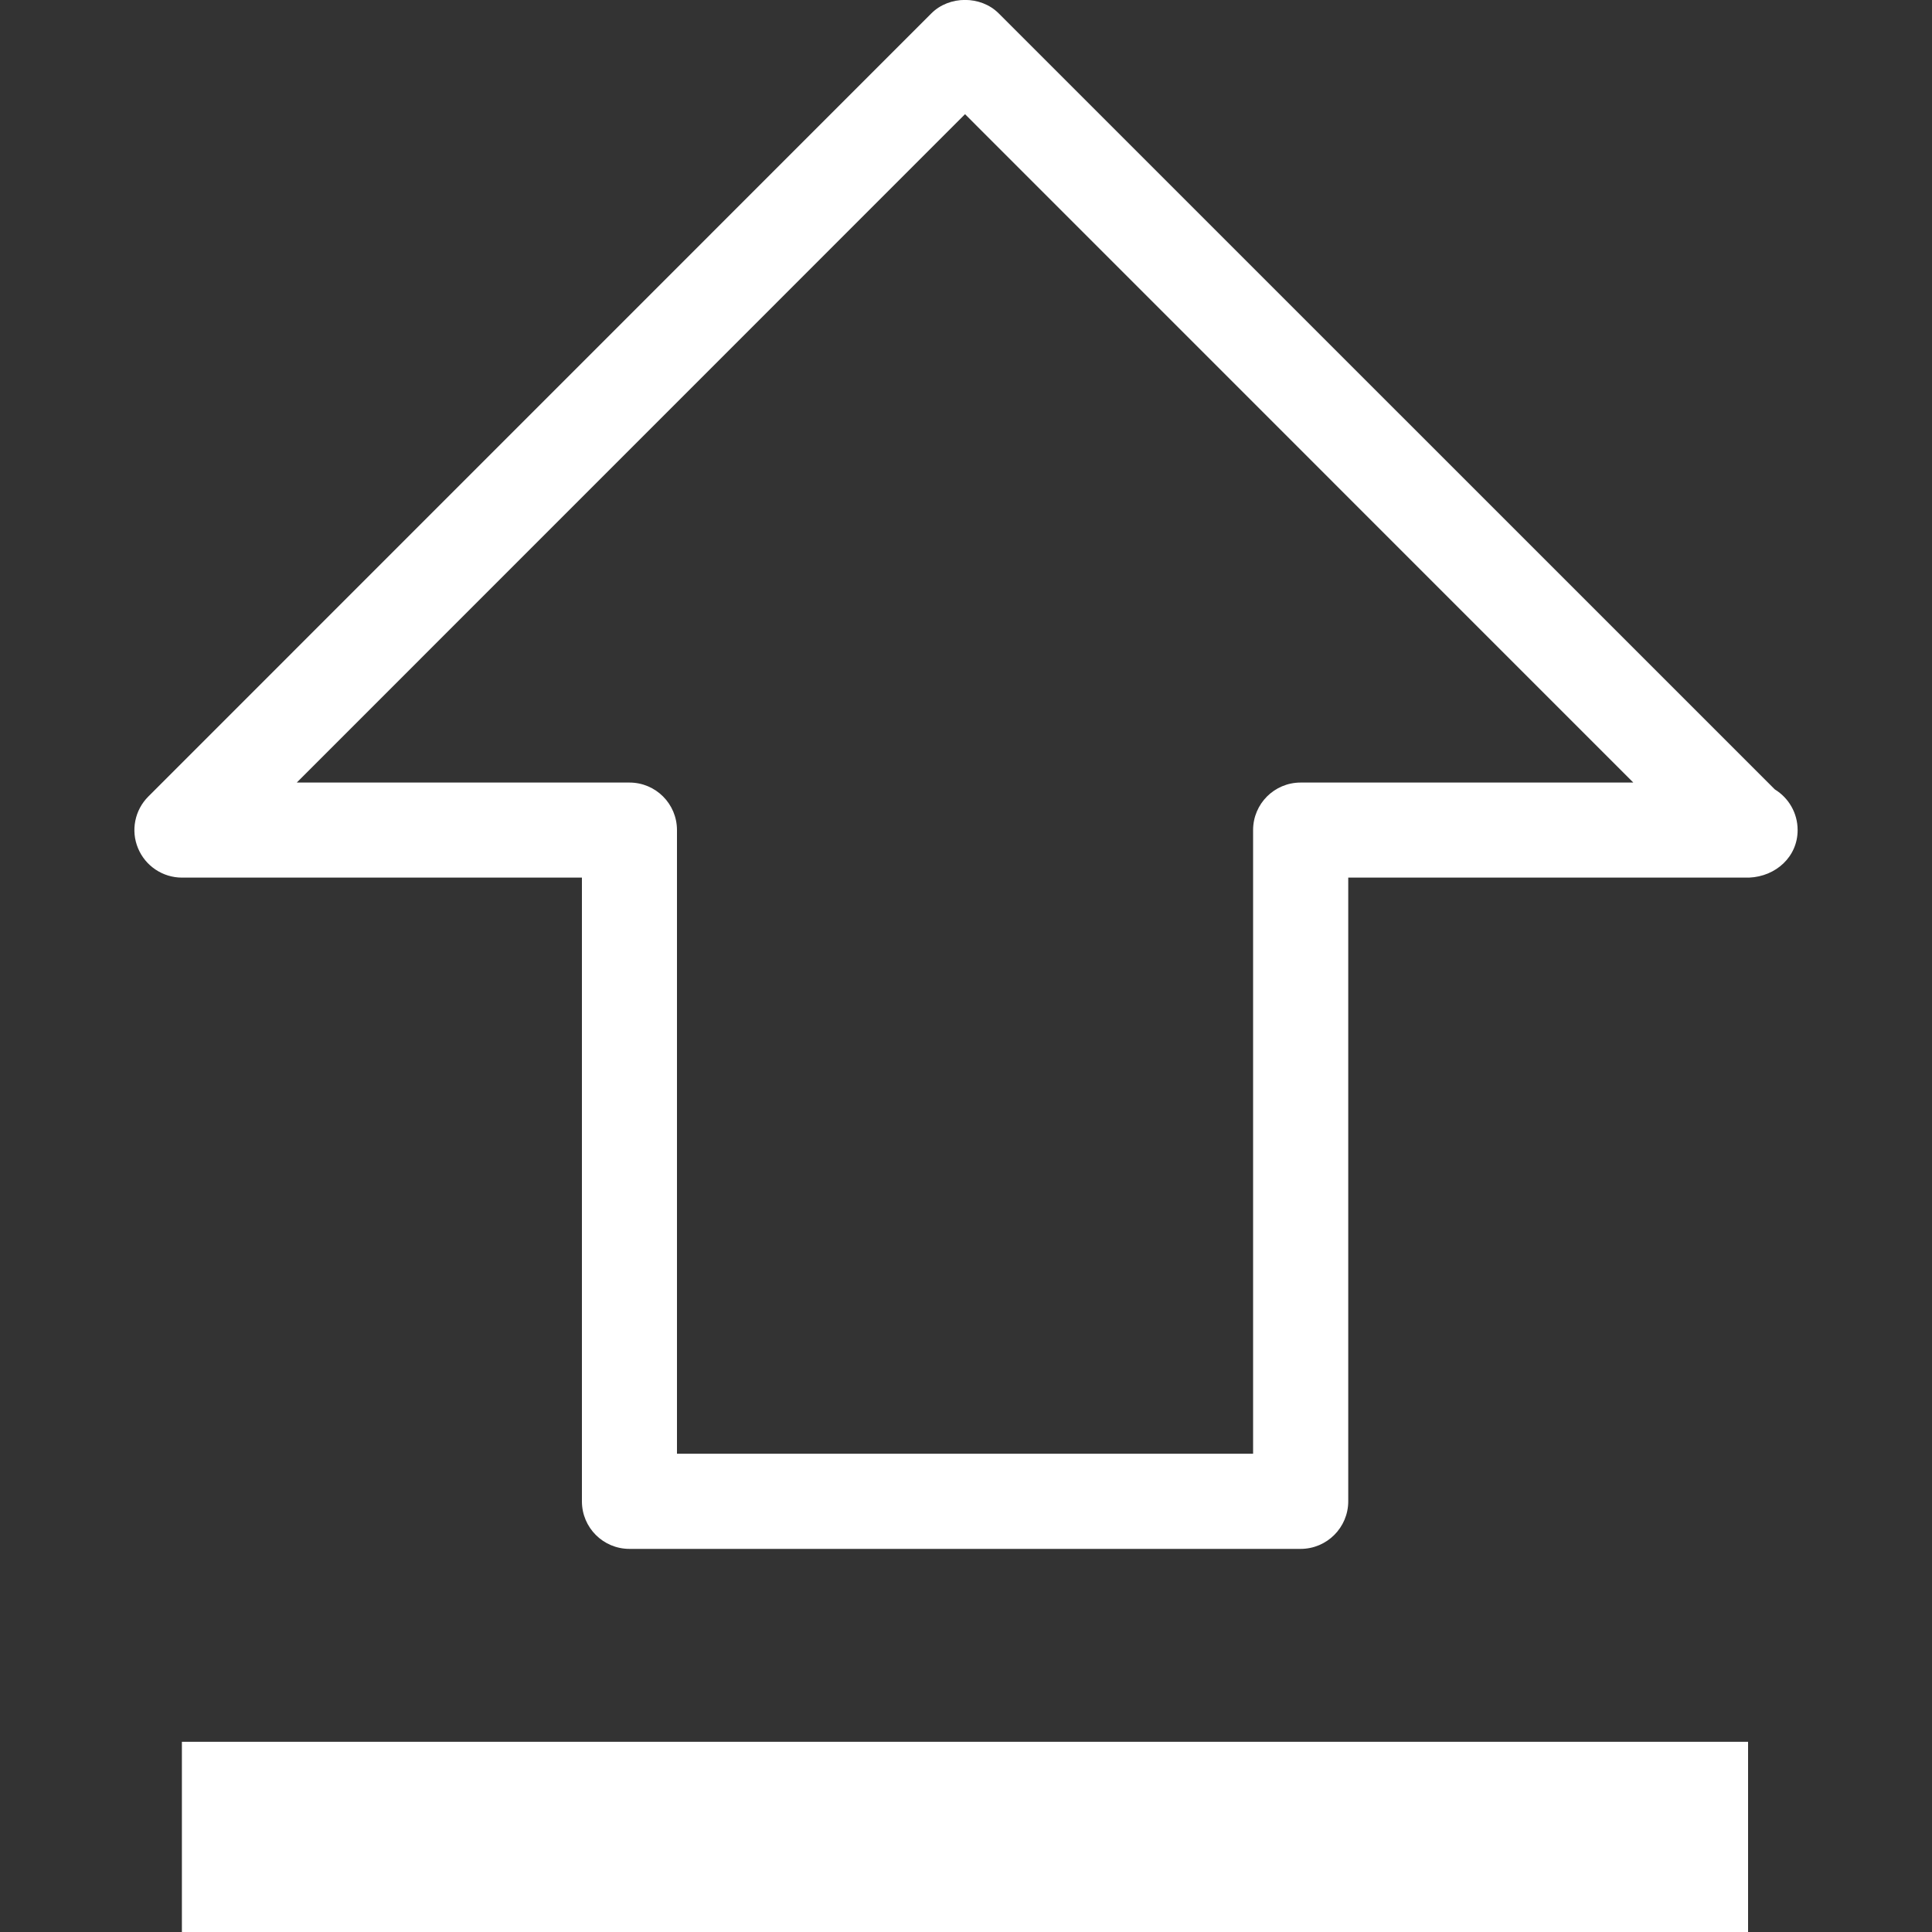 <?xml version="1.0" standalone="no"?><!DOCTYPE svg PUBLIC "-//W3C//DTD SVG 1.1//EN" "http://www.w3.org/Graphics/SVG/1.1/DTD/svg11.dtd"><svg t="1515996884039" class="icon" style="" viewBox="0 0 1024 1024" version="1.1" xmlns="http://www.w3.org/2000/svg" p-id="1828" xmlns:xlink="http://www.w3.org/1999/xlink" width="200" height="200"><rect x="0" y="0" width="1024" height="1024" fill="#333333" stroke="none"/><defs><style type="text/css"></style></defs><path d="M689.357 820.941 333.619 820.941c-13.926 0-25.19-11.264-25.19-25.19L308.429 465.152l-211.968 0c-10.189 0-19.405-6.144-23.296-15.565C69.222 440.218 71.424 429.312 78.643 422.144l415.027-415.078c9.472-9.472 26.163-9.472 35.635 0l411.392 411.341c7.27 4.454 12.083 12.442 12.083 21.555 0 14.131-11.52 24.576-25.702 25.19-0.154 0-0.307 0-0.512 0l-211.968 0 0 330.547C714.598 809.626 703.283 820.941 689.357 820.941zM358.81 770.509l305.357 0L664.166 439.962c0-13.926 11.264-25.19 25.19-25.19l176.333 0L511.488 60.518 157.286 414.771l176.333 0c13.926 0 25.19 11.264 25.19 25.19L358.81 770.509z" p-id="1829" fill="#ffffff"></path><path d="M96.41 923.187l830.106 0L926.515 1024 96.41 1024 96.41 923.187 96.41 923.187zM96.41 923.187" p-id="1830" fill="#ffffff"></path></svg>